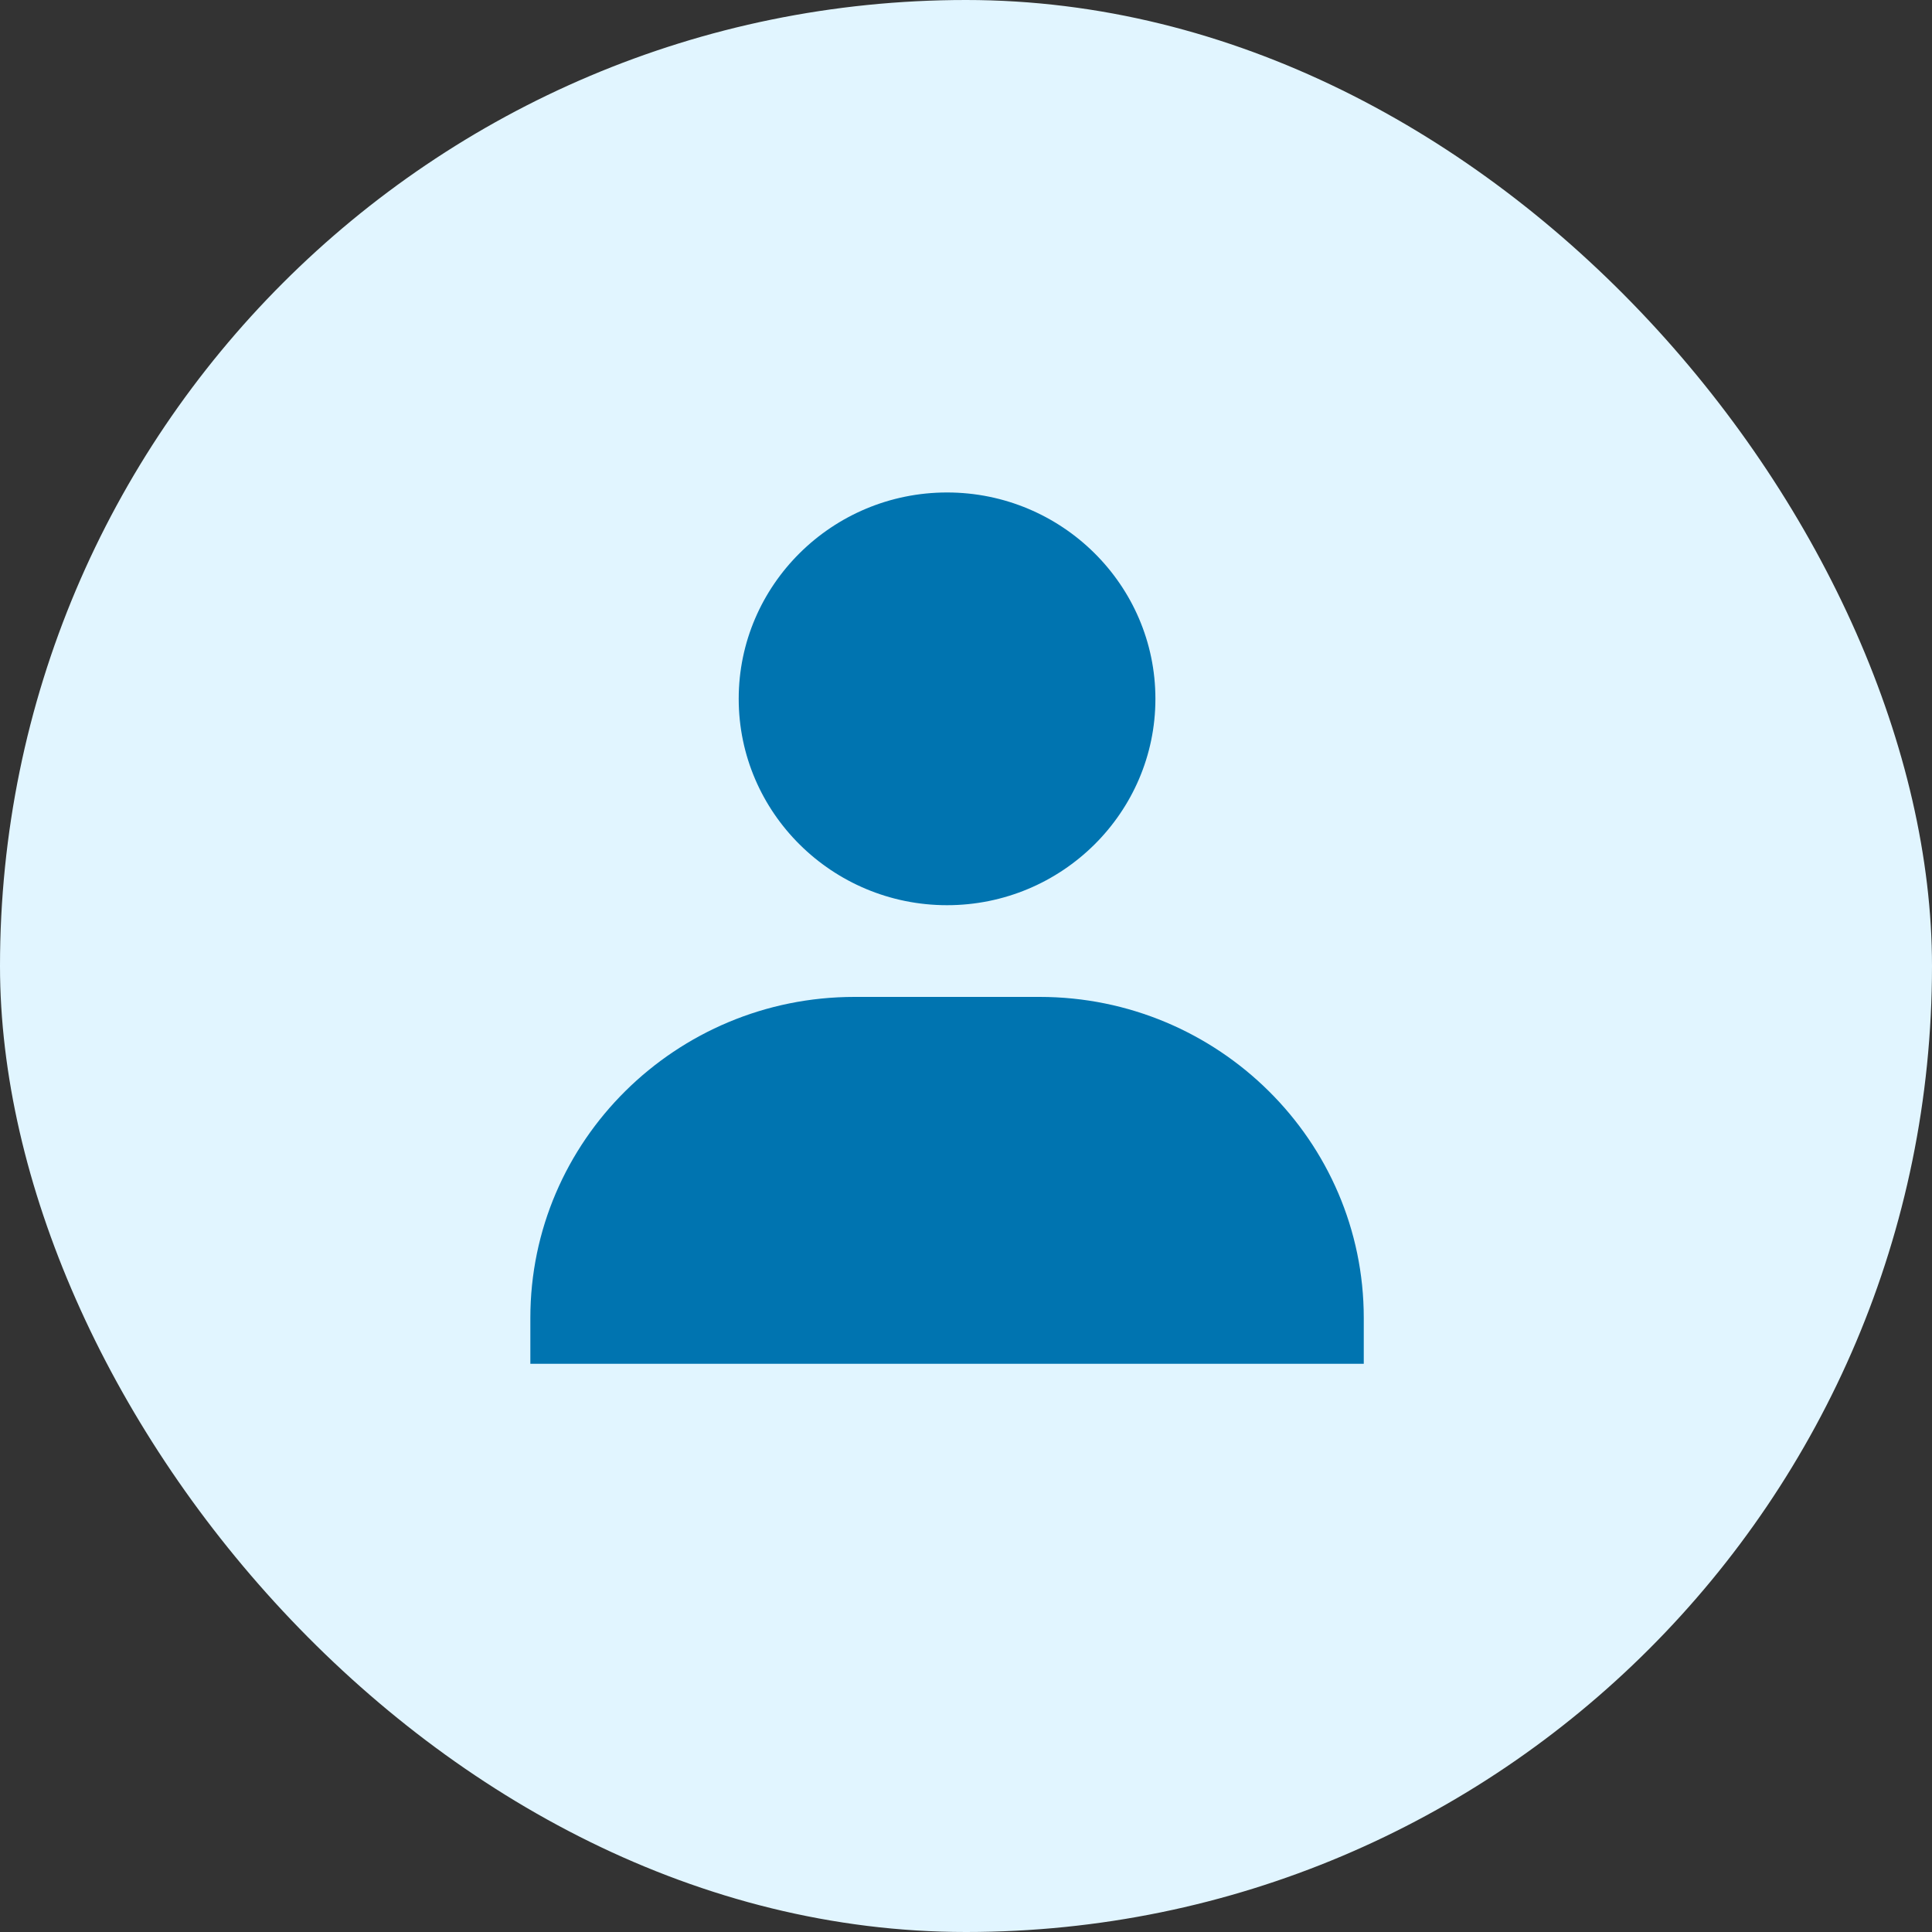 <svg width="51" height="51" viewBox="0 0 51 51" fill="none" xmlns="http://www.w3.org/2000/svg">
<rect x="0" y="0" width="51" height="51" fill="#333333" stroke="none"/>
<rect width="51" height="51" rx="25.5" fill="#E1F5FF"/>
<path d="M19.5 18.447C19.5 21.451 21.968 23.895 25 23.895C28.032 23.895 30.5 21.451 30.5 18.447C30.5 15.444 28.032 13 25 13C21.968 13 19.5 15.444 19.5 18.447ZM34.778 36H36V34.789C36 30.118 32.161 26.316 27.444 26.316H22.556C17.838 26.316 14 30.118 14 34.789V36H34.778Z" fill="#0074B0"/>
</svg>
